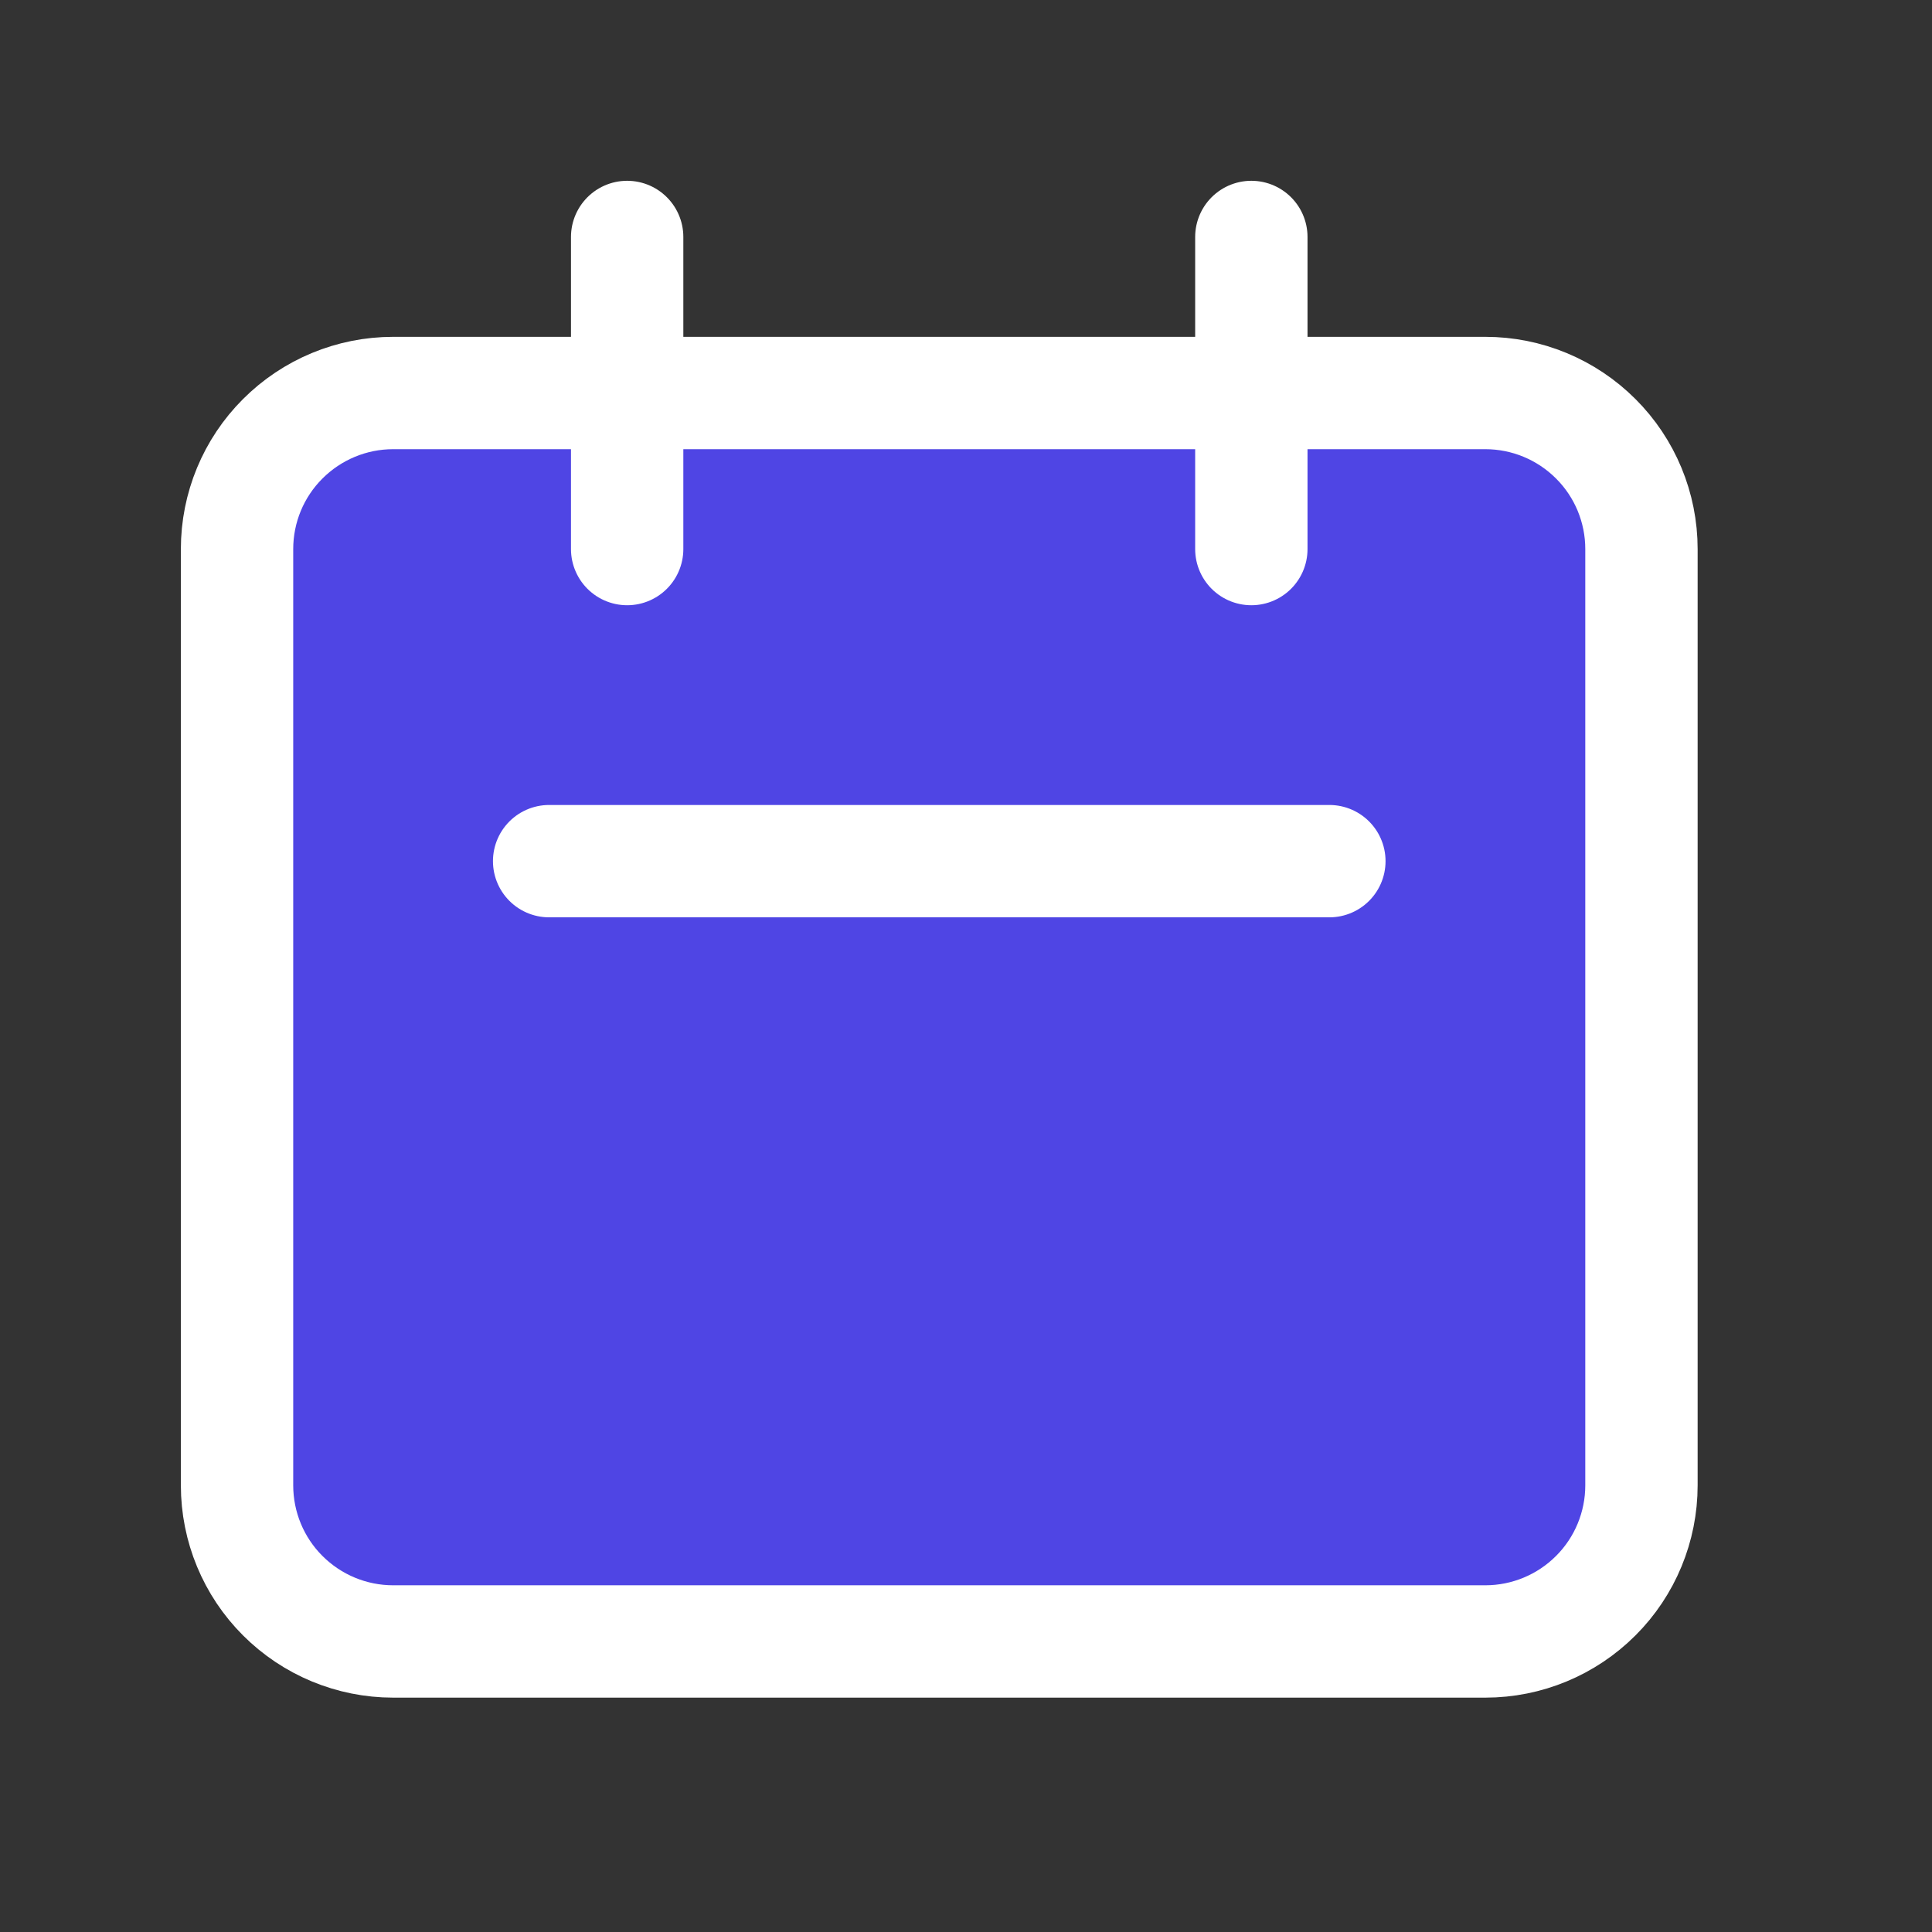<svg width="26" height="26" viewBox="0 0 26 26" fill="none" xmlns="http://www.w3.org/2000/svg">
<rect x="0" y="0" width="26" height="26" fill="#333333" stroke="none"/>
<path d="M8.44 7.389V3.189V7.389ZM16.84 7.389V3.189V7.389ZM7.39 11.589H17.89H7.39ZM5.29 22.09H19.99C20.547 22.09 21.081 21.868 21.475 21.474C21.869 21.081 22.09 20.546 22.09 19.989V7.389C22.09 6.832 21.869 6.298 21.475 5.905C21.081 5.511 20.547 5.289 19.99 5.289H5.29C4.733 5.289 4.199 5.511 3.805 5.905C3.411 6.298 3.19 6.832 3.19 7.389V19.989C3.19 20.546 3.411 21.081 3.805 21.474C4.199 21.868 4.733 22.09 5.29 22.09Z" fill="#4F45E4"/>
<path d="M8.44 7.389V3.189M16.84 7.389V3.189M7.39 11.589H17.89M5.29 22.09H19.99C20.547 22.09 21.081 21.868 21.475 21.474C21.869 21.081 22.09 20.546 22.09 19.989V7.389C22.09 6.832 21.869 6.298 21.475 5.905C21.081 5.511 20.547 5.289 19.99 5.289H5.29C4.733 5.289 4.199 5.511 3.805 5.905C3.411 6.298 3.19 6.832 3.19 7.389V19.989C3.19 20.546 3.411 21.081 3.805 21.474C4.199 21.868 4.733 22.09 5.29 22.09Z" stroke="white" stroke-width="1.512" stroke-linecap="round" stroke-linejoin="round"/>
</svg>